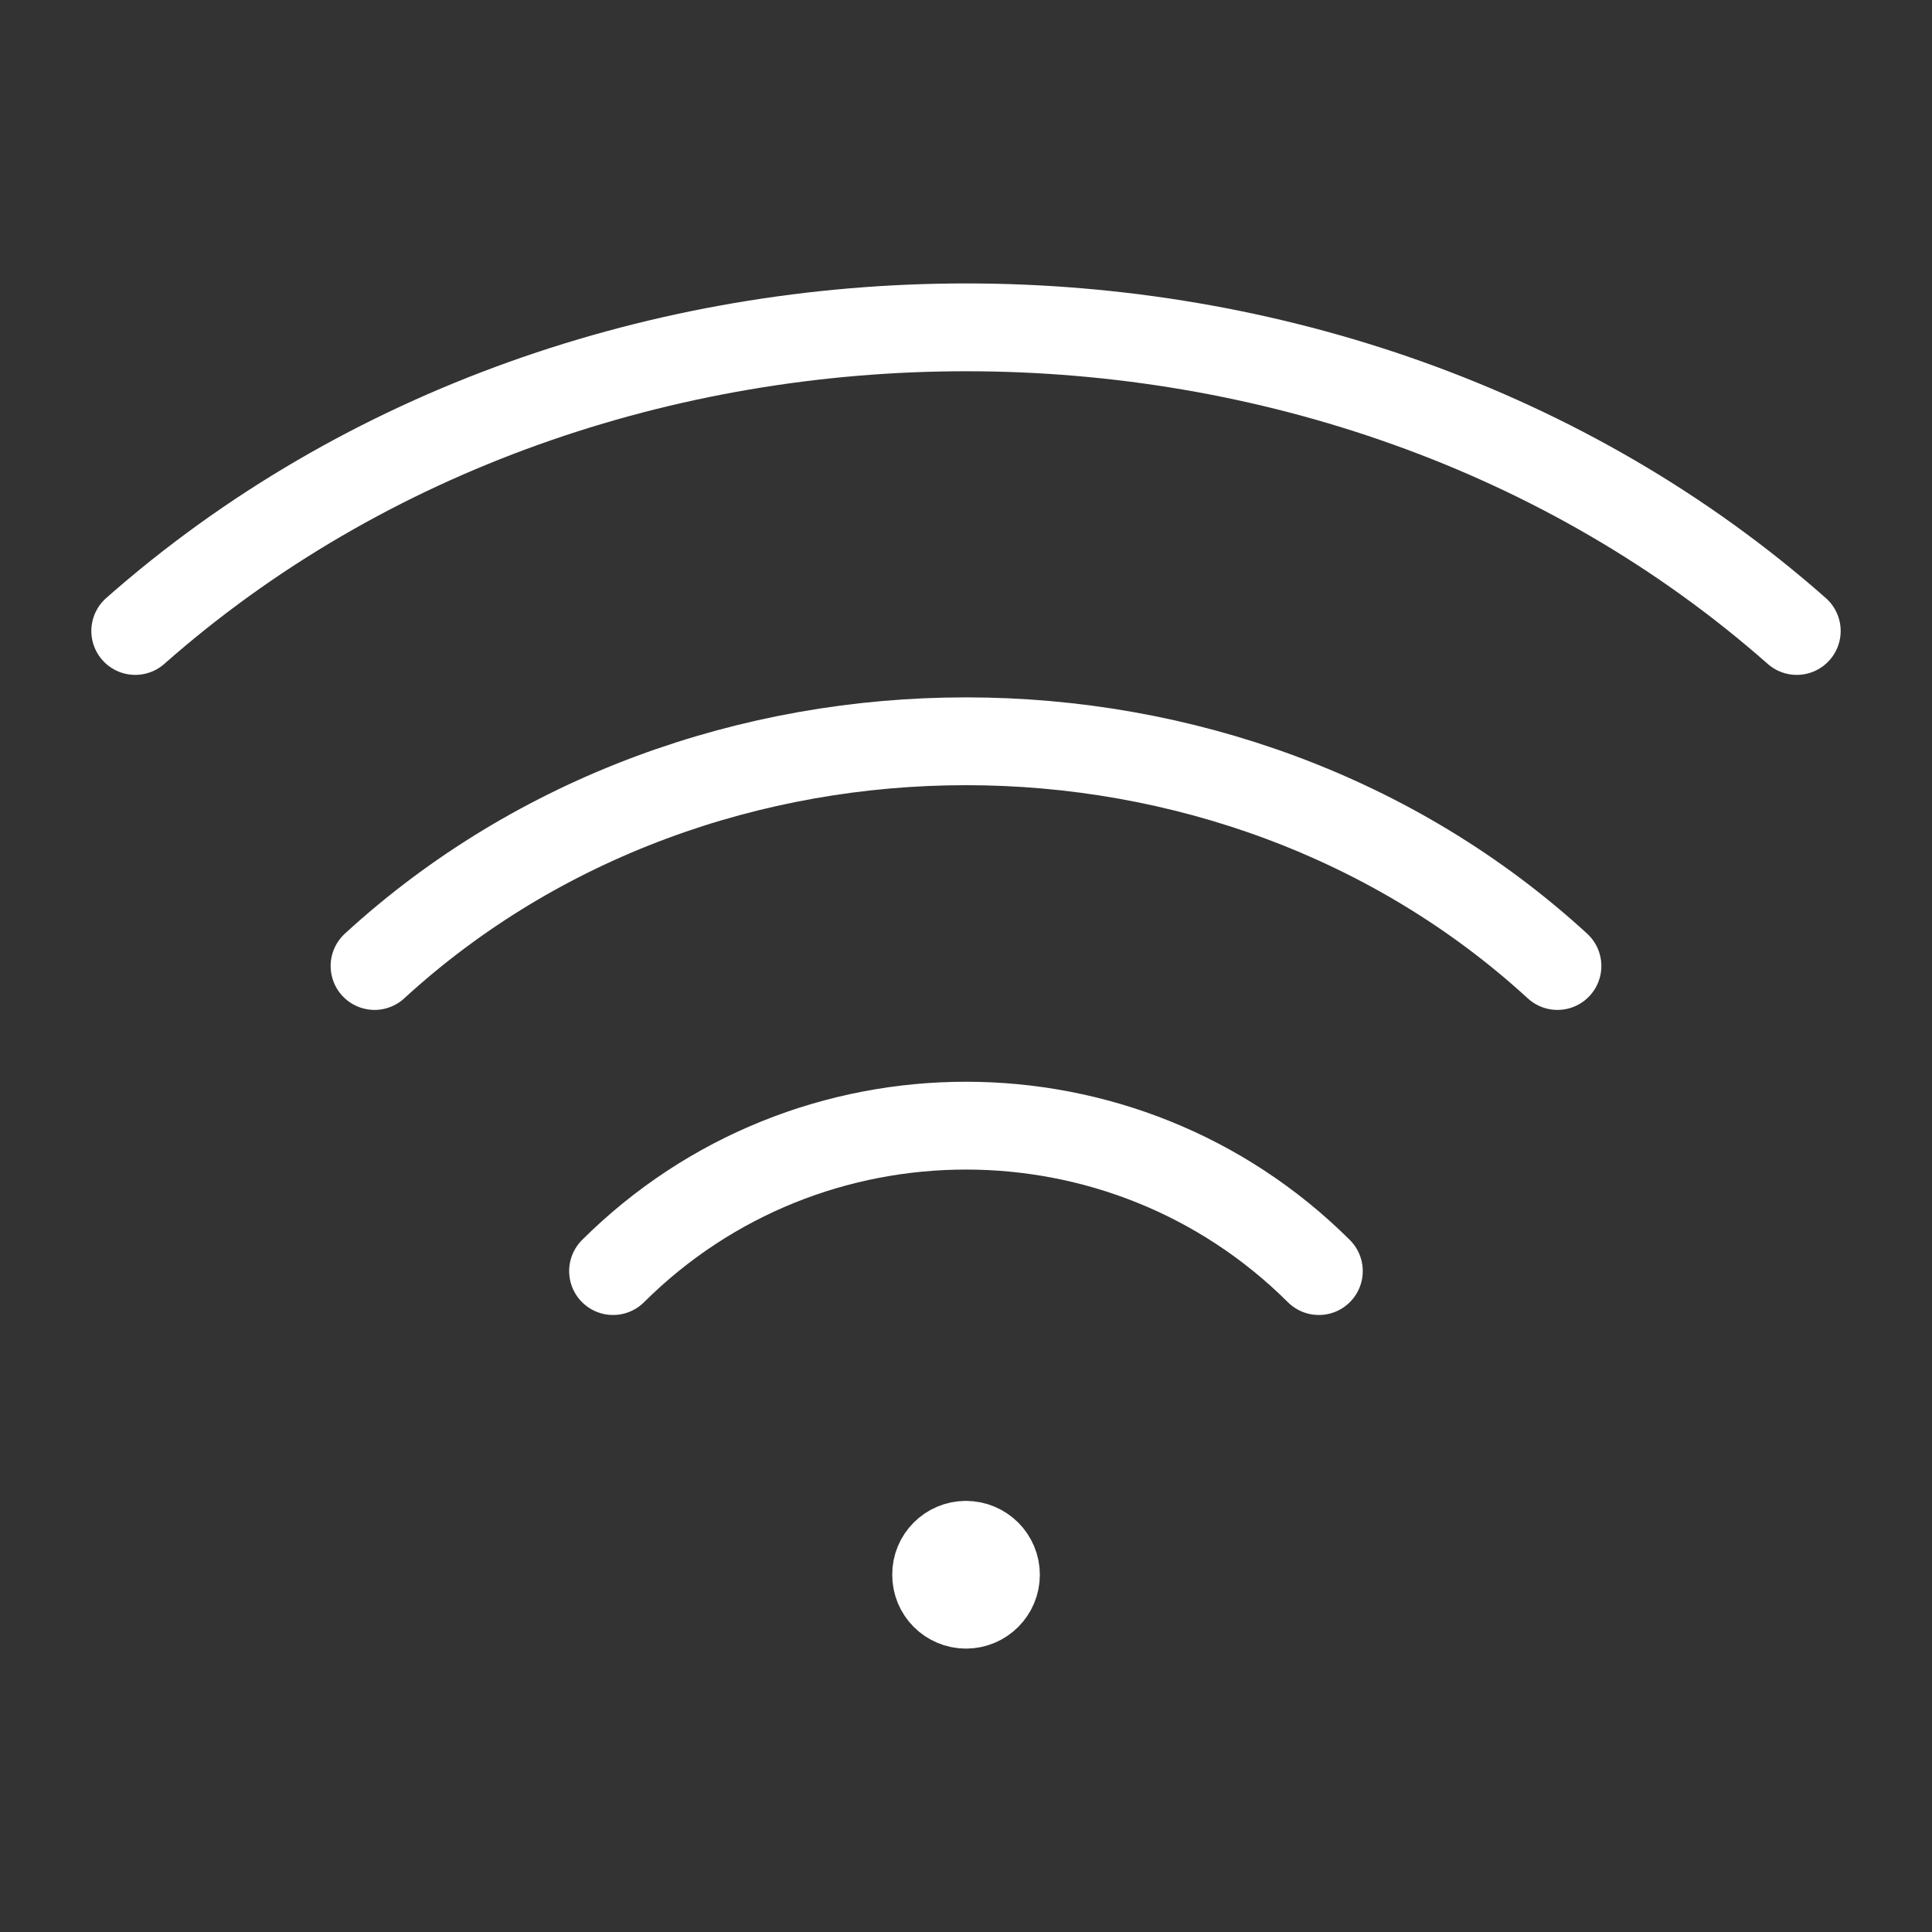 <svg width="22" height="22" viewBox="0 0 22 22" fill="none" xmlns="http://www.w3.org/2000/svg">
    <rect x="0" y="0" width="22" height="22" fill="#333333" stroke="none"/>
    <g clip-path="url(#clip0_1_94)">
        <path d="M10.999 17.591C10.811 17.591 10.658 17.744 10.66 17.932C10.659 18.12 10.812 18.273 11 18.273C11.188 18.273 11.341 18.12 11.341 17.932C11.341 17.744 11.188 17.591 10.999 17.591" stroke="white" stroke-linecap="round" stroke-linejoin="round"/>
        <path d="M4.265 11C7.985 7.588 14.015 7.588 17.735 11" stroke="white" stroke-linecap="round" stroke-linejoin="round"/>
        <path d="M1.54 7.185C6.765 2.575 15.236 2.575 20.46 7.185" stroke="white" stroke-linecap="round" stroke-linejoin="round"/>
        <path d="M6.981 14.474C9.2 12.266 12.799 12.266 15.018 14.474" stroke="white" stroke-linecap="round" stroke-linejoin="round"/>
    </g>
    <defs>
        <clipPath id="clip0_1_94">
            <rect width="21.818" height="21.818" fill="white" transform="translate(0.091 0.091)"/>
        </clipPath>
    </defs>
</svg>
